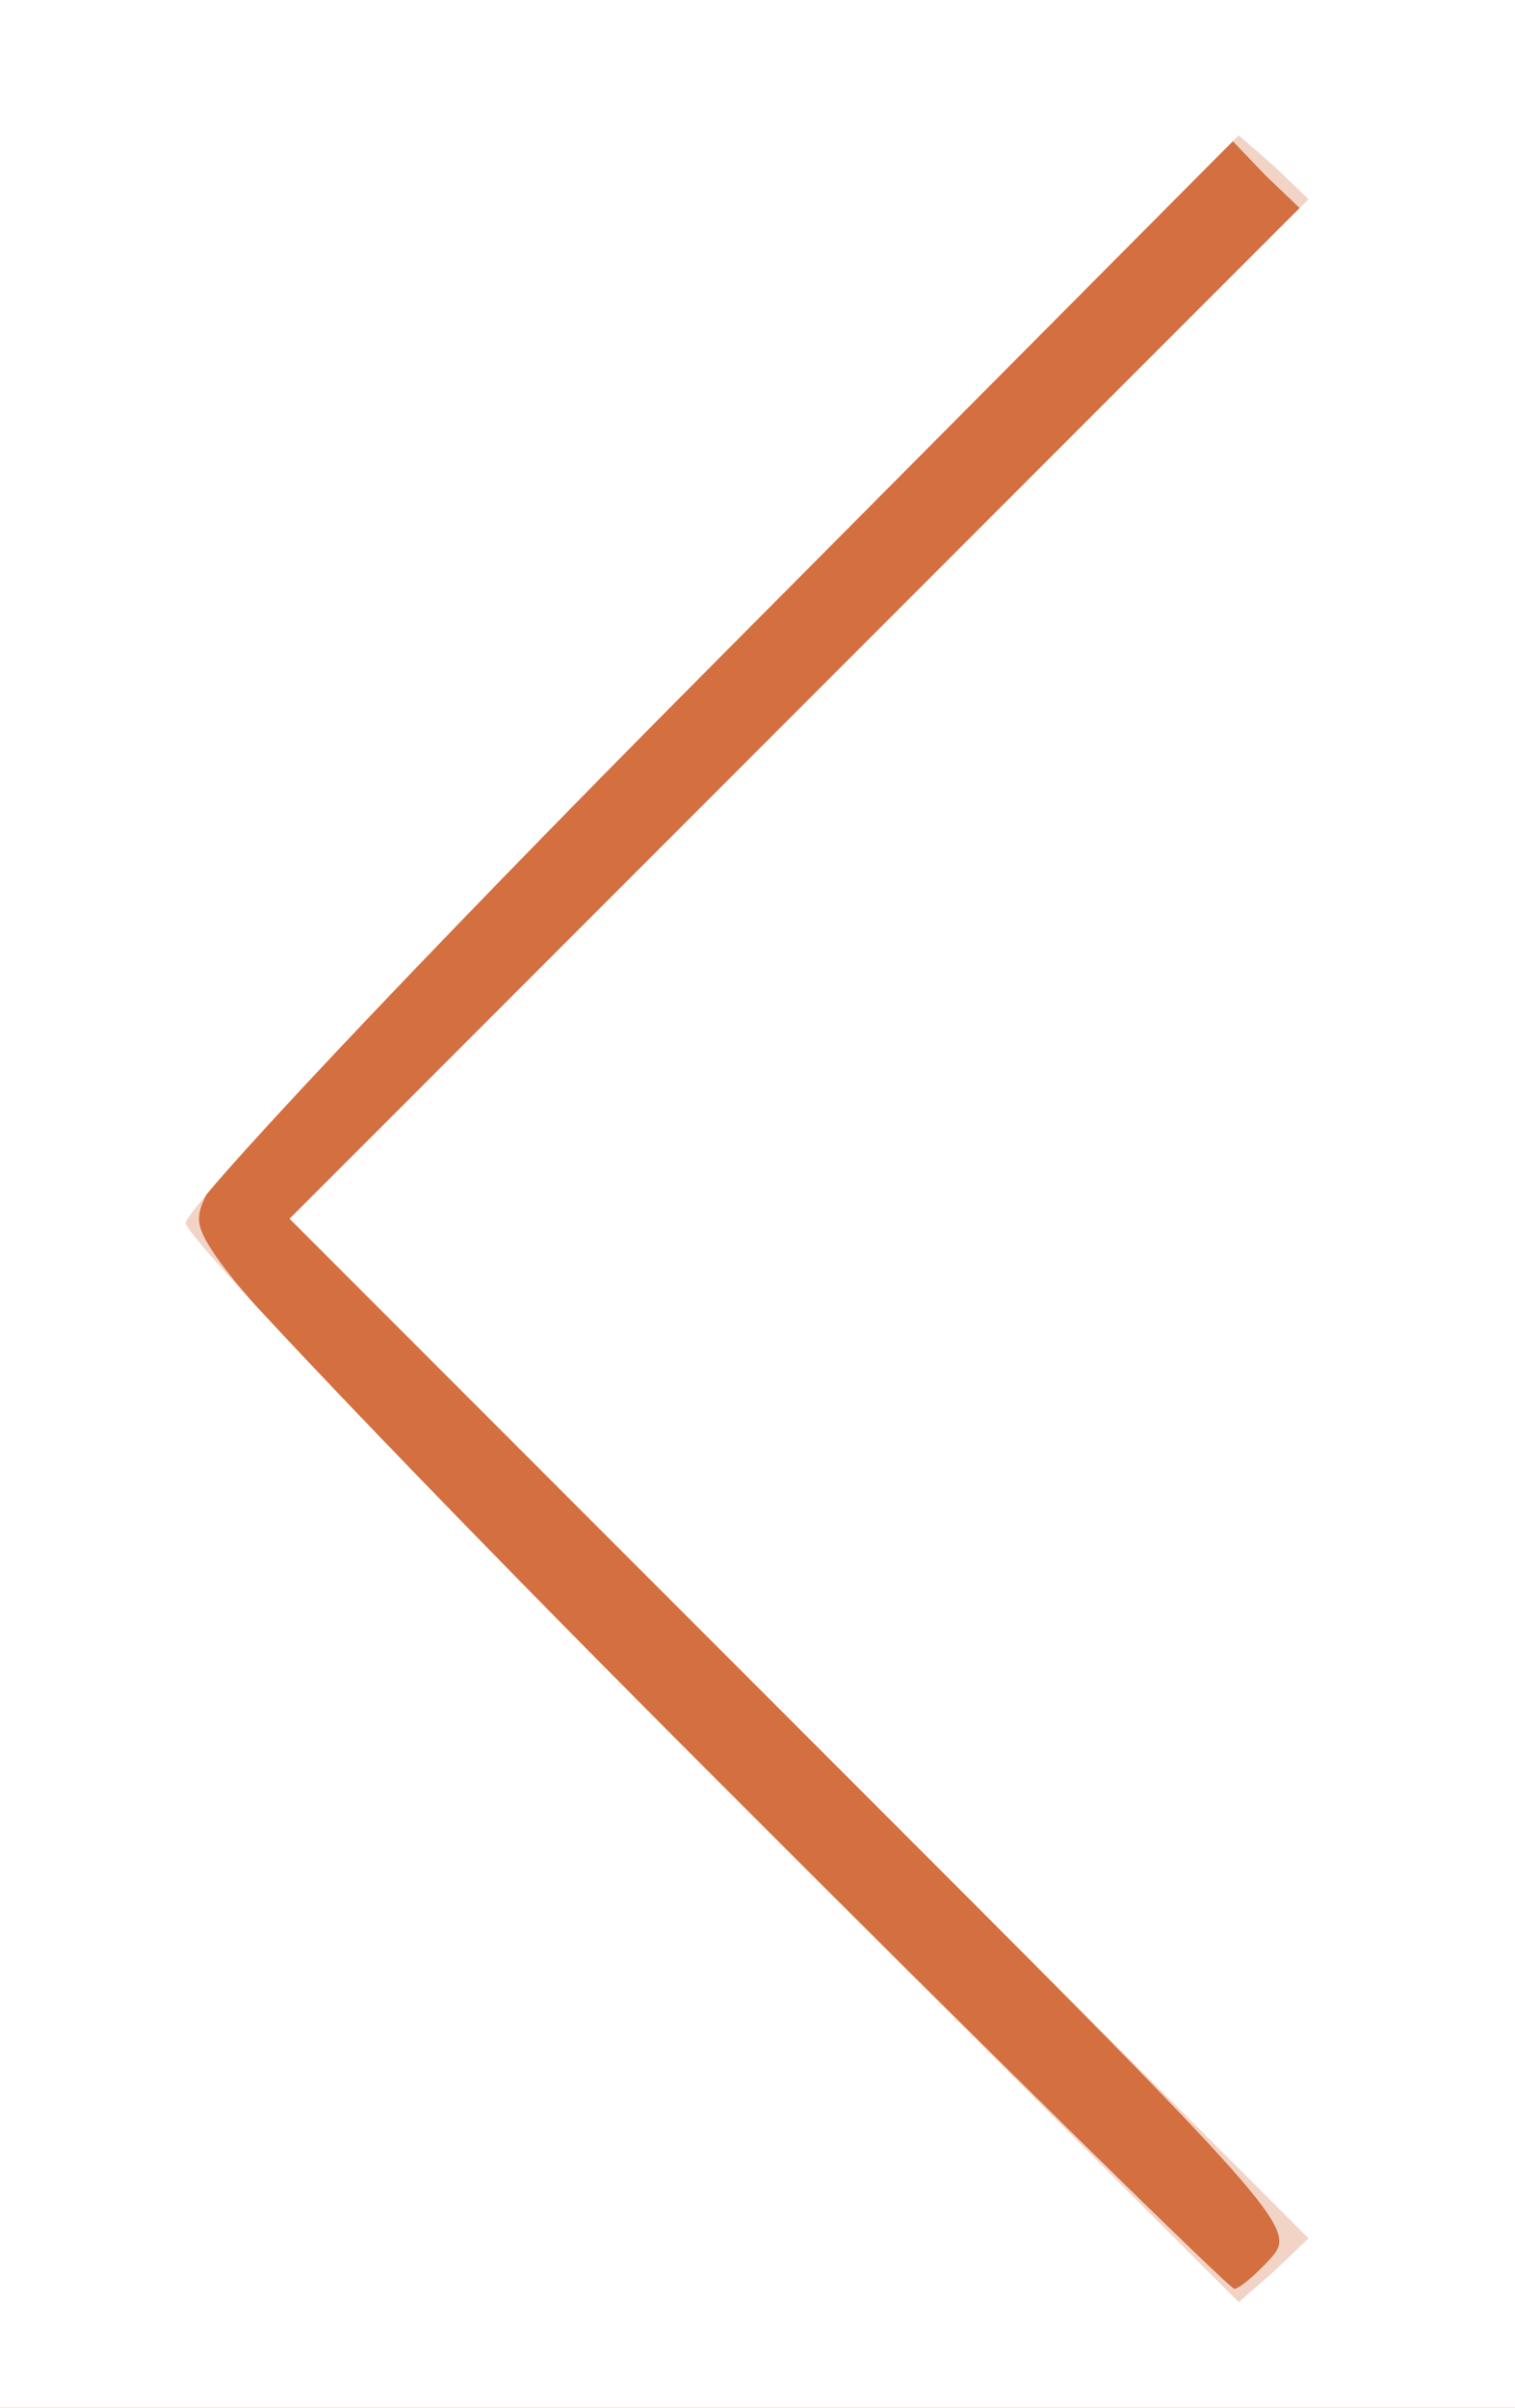 <!DOCTYPE svg PUBLIC "-//W3C//DTD SVG 20010904//EN" "http://www.w3.org/TR/2001/REC-SVG-20010904/DTD/svg10.dtd">
<svg version="1.0" xmlns="http://www.w3.org/2000/svg" width="102px" height="162px" viewBox="0 0 1020 1620" preserveAspectRatio="xMidYMid meet">
<rect x="0" y="0" width="1020" height="1620" fill="#333333" stroke="none"/>
<g id="layer101" fill="#d46f40" stroke="none">
 <path d="M0 810 l0 -810 510 0 510 0 0 810 0 810 -510 0 -510 0 0 -810z"/>
 </g>
<g id="layer102" fill="#f2d4c7" stroke="none">
 <path d="M0 810 l0 -810 510 0 510 0 0 810 0 810 -510 0 -510 0 0 -810z m855 710 c19 -21 16 -24 -320 -360 l-340 -340 340 -340 340 -340 -23 -22 -22 -23 -349 349 c-306 306 -348 352 -347 377 1 24 61 89 346 374 190 190 348 345 351 345 3 0 14 -9 24 -20z"/>
 </g>
<g id="layer103" fill="#ffffff" stroke="none">
 <path d="M0 810 l0 -810 510 0 510 0 0 810 0 810 -510 0 -510 0 0 -810z m538 353 l-343 -343 343 -343 343 -343 -23 -22 -24 -21 -355 357 c-203 204 -354 365 -354 375 0 9 160 177 355 372 l354 354 24 -21 23 -22 -343 -343z"/>
 </g>

</svg>
